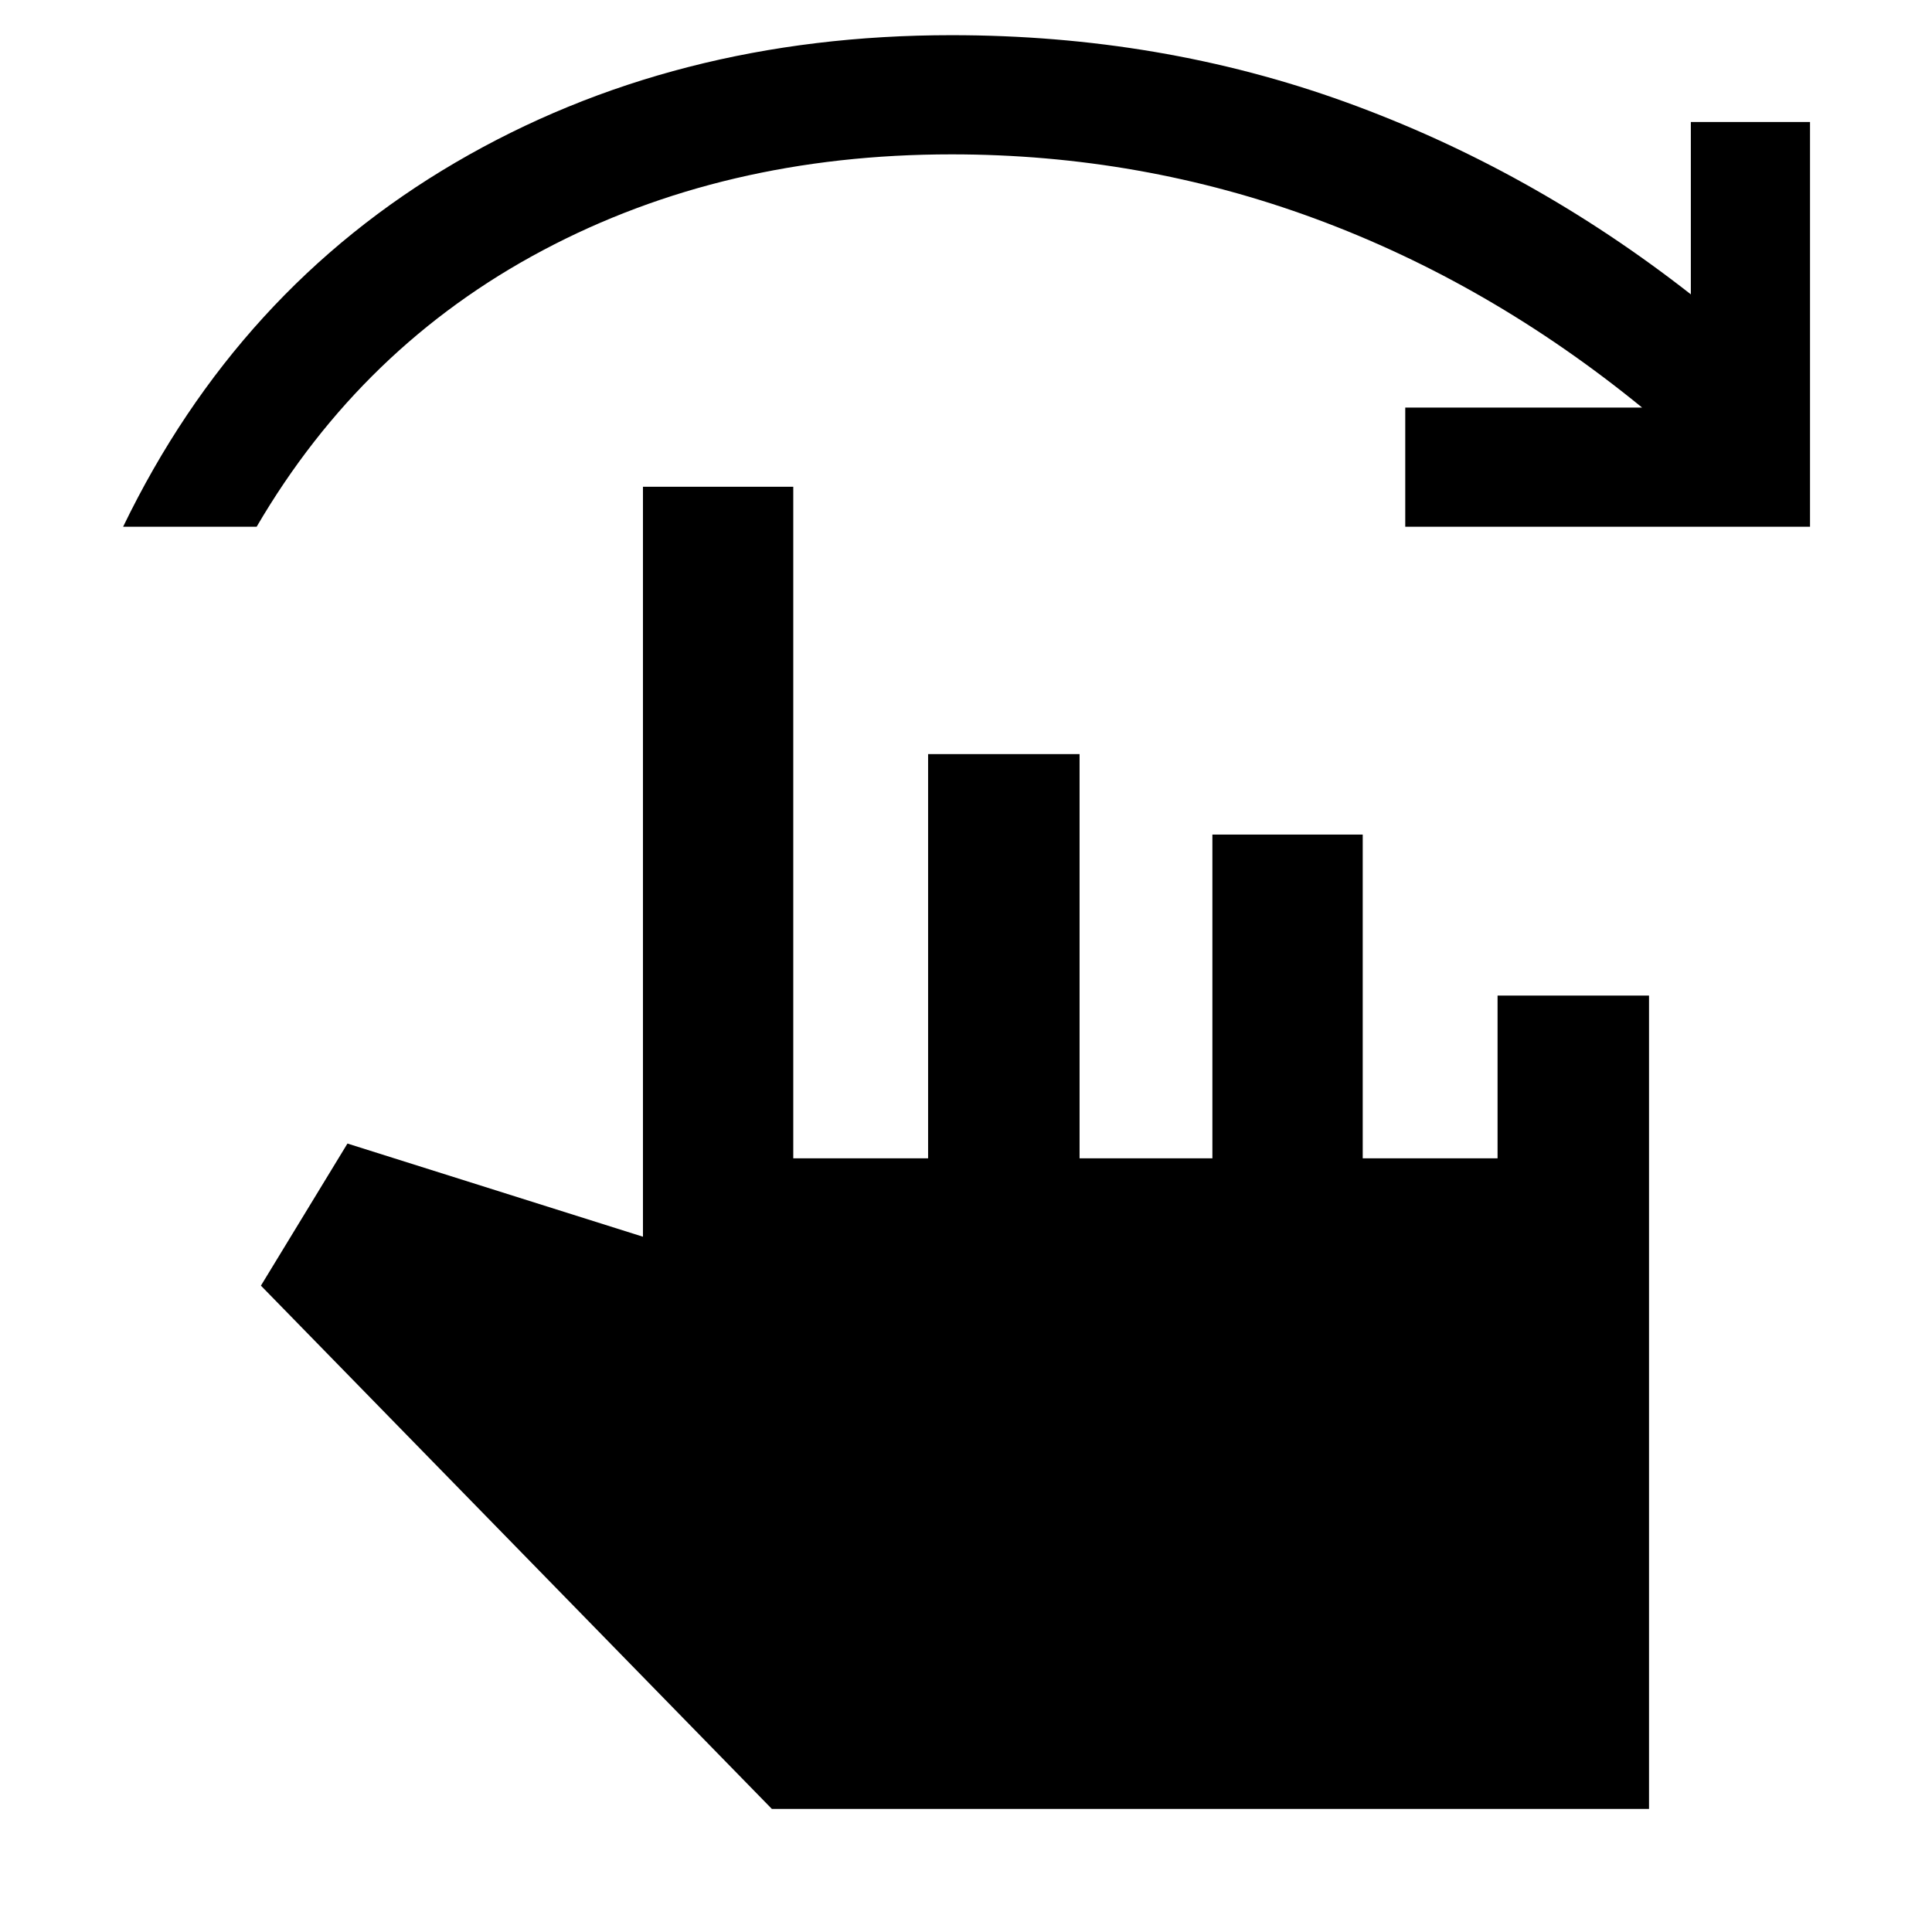 <svg xmlns="http://www.w3.org/2000/svg" height="48" viewBox="0 -960 960 960" width="48"><path d="M61.17-698.26q56.96-117.7 165.15-180.98 108.2-63.28 246.51-63.28 103.91 0 195.89 33.28 91.99 33.29 171.45 95.5v-85.65h59.22v201.13H698.26v-59.22h117.7q-75.77-61.84-162.38-93.83-86.62-31.99-180.75-31.99-113.31 0-203.11 47.69-89.8 47.69-142.2 137.35H61.17ZM383.52-61.17l-253.87-260 43-70.61 146.83 46.3v-372.65h74.69v333.7h67V-585.3h75.26v200.87h66V-545.3h74.7v160.87h67v-80.87h75.26v404.13H383.52Z"/></svg>